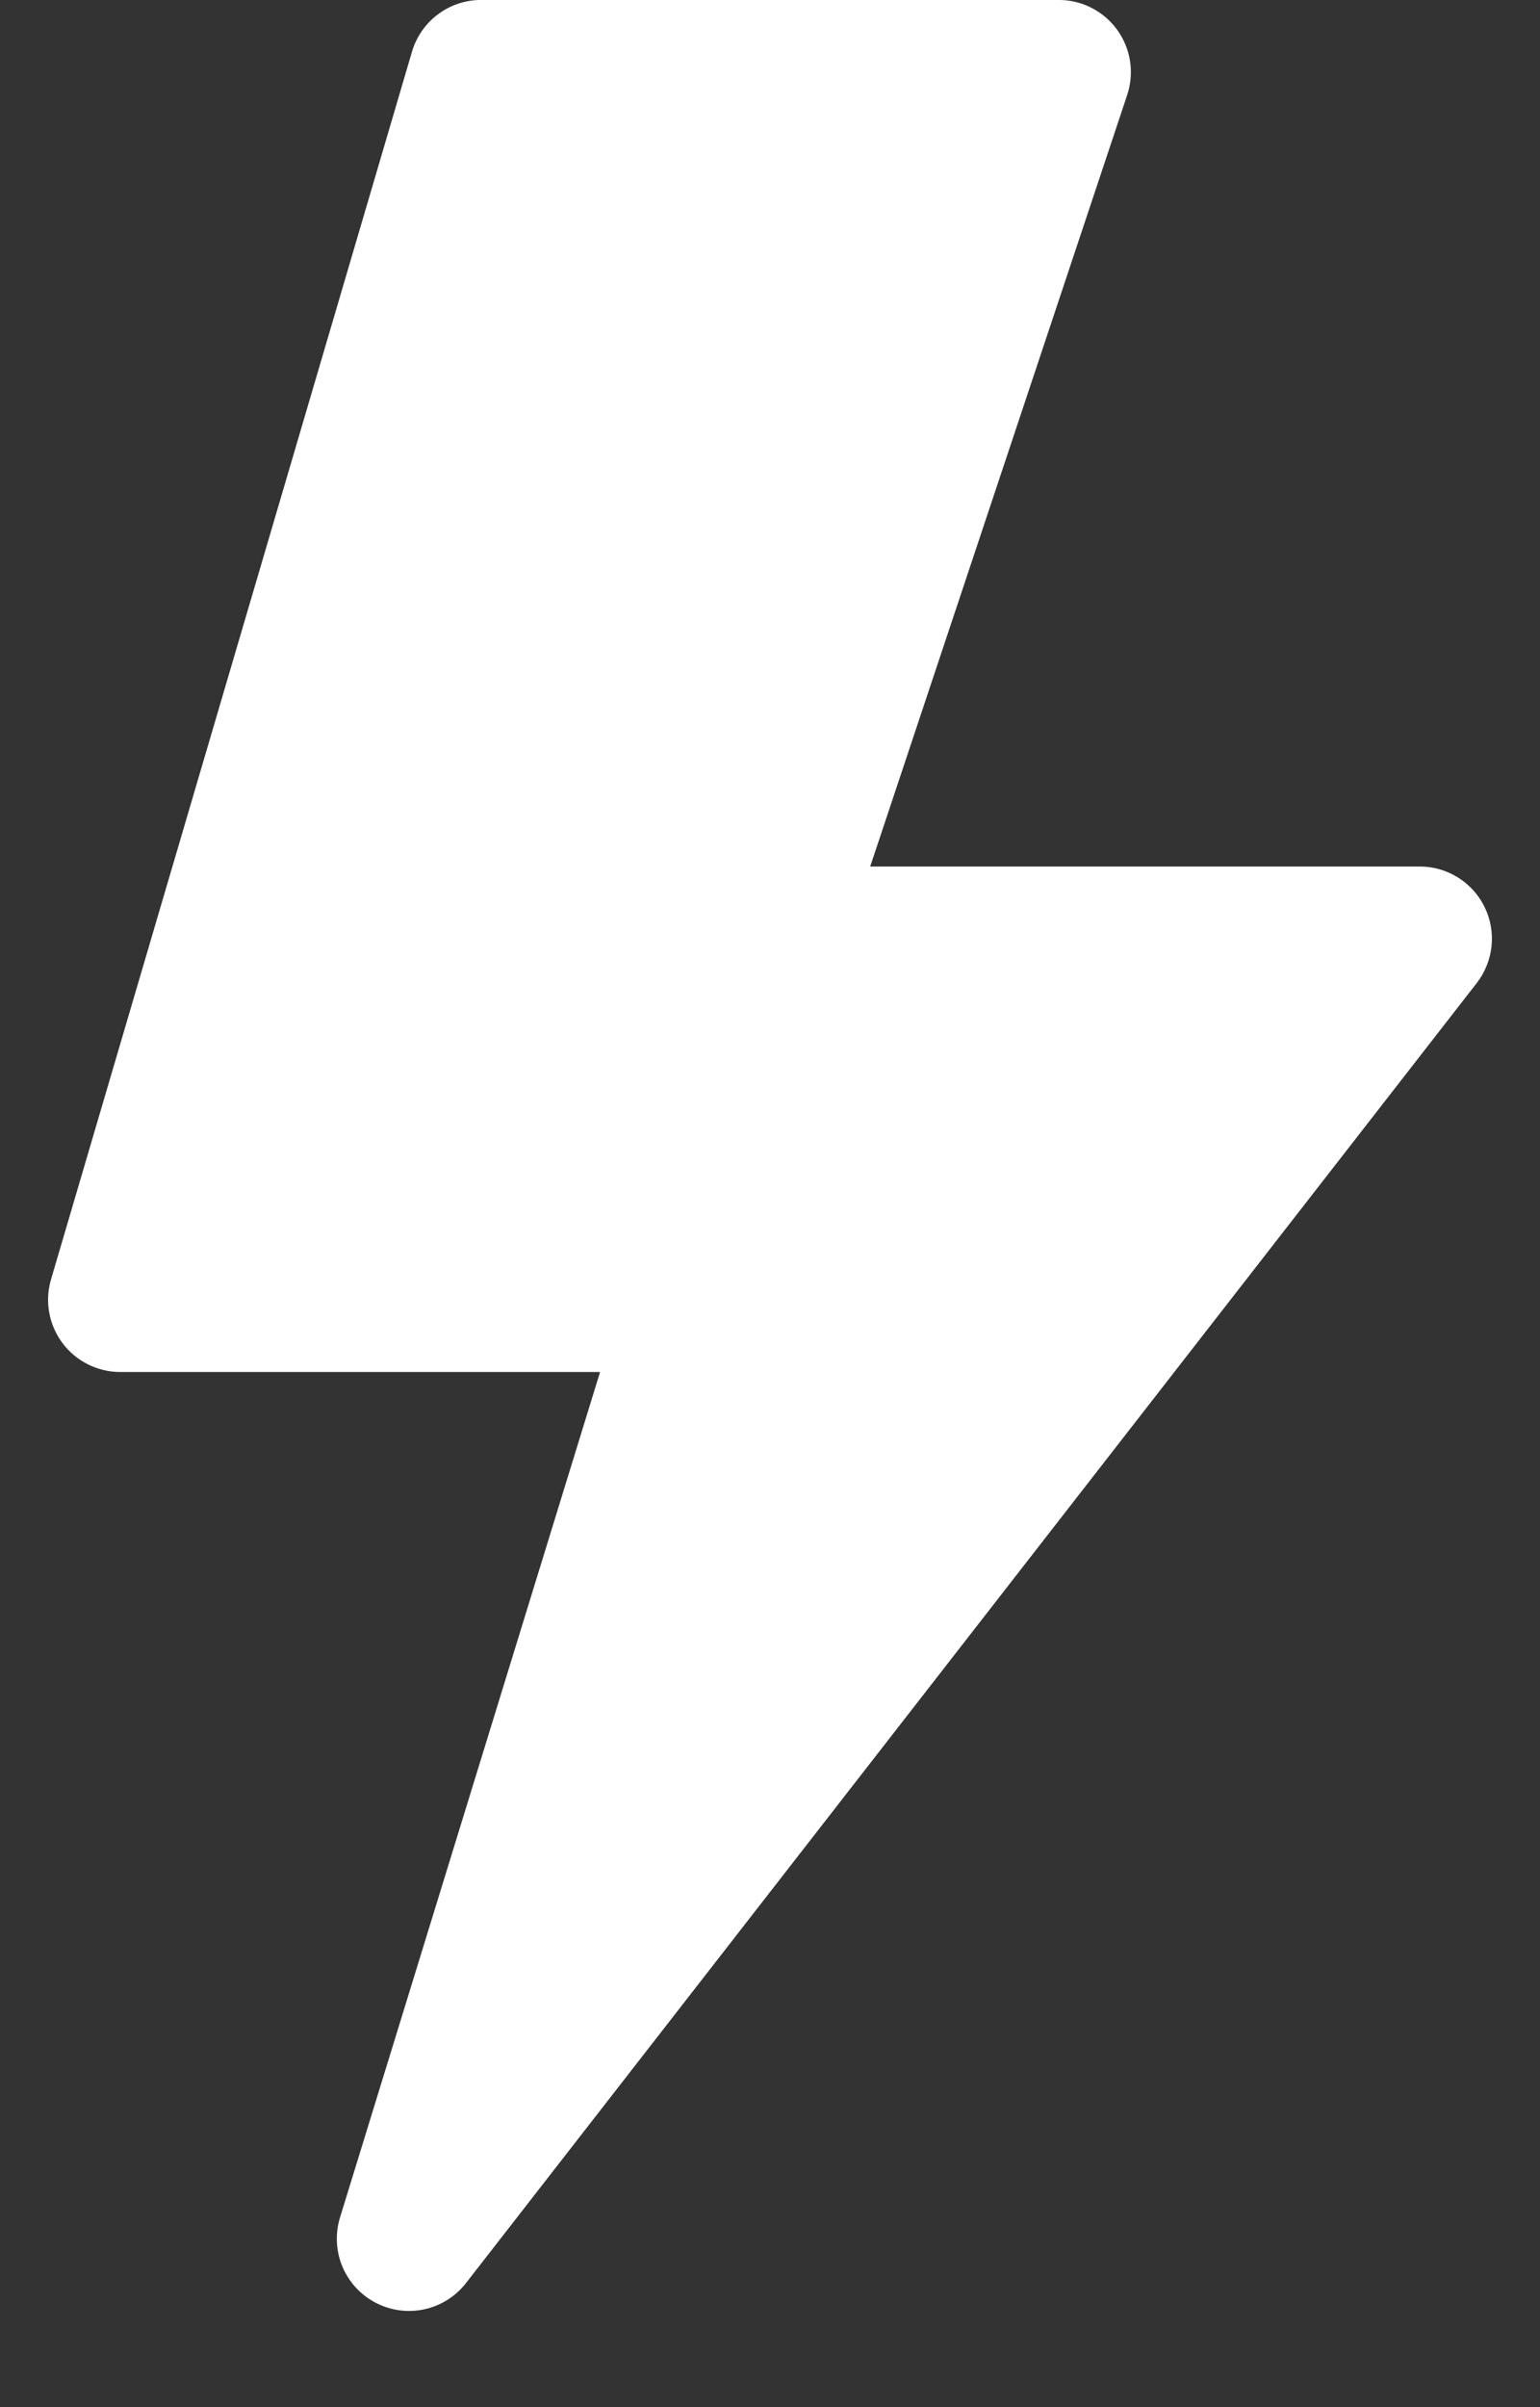 <svg width="32" height="50" viewBox="0 0 32 50" fill="none" xmlns="http://www.w3.org/2000/svg" xmlns:xlink="http://www.w3.org/1999/xlink">
<rect x="0" y="0" width="32" height="50" fill="#333333" stroke="none"/>
<path d="M8.56,1.076C8.651,0.765 8.841,0.491 9.101,0.297C9.36,0.103 9.676,-0.002 10,-0.001L22,-0.001C22.237,-0.001 22.472,0.055 22.683,0.164C22.894,0.272 23.077,0.429 23.216,0.622C23.355,0.815 23.446,1.038 23.482,1.272C23.517,1.507 23.497,1.747 23.422,1.973L18.082,17.999L29.5,17.999C29.781,17.998 30.056,18.077 30.294,18.226C30.533,18.374 30.725,18.587 30.848,18.839C30.972,19.091 31.022,19.373 30.993,19.653C30.964,19.932 30.857,20.198 30.685,20.42L9.685,47.42C9.47,47.698 9.164,47.891 8.821,47.967C8.477,48.042 8.118,47.994 7.807,47.832C7.495,47.67 7.25,47.404 7.114,47.079C6.979,46.755 6.962,46.393 7.066,46.058L12.469,28.499L2.5,28.499C2.267,28.499 2.037,28.444 1.828,28.34C1.62,28.236 1.438,28.084 1.298,27.898C1.159,27.711 1.064,27.494 1.023,27.265C0.981,27.035 0.994,26.799 1.06,26.576L8.56,1.076Z" fill="#FFFFFF"/>
</svg>
